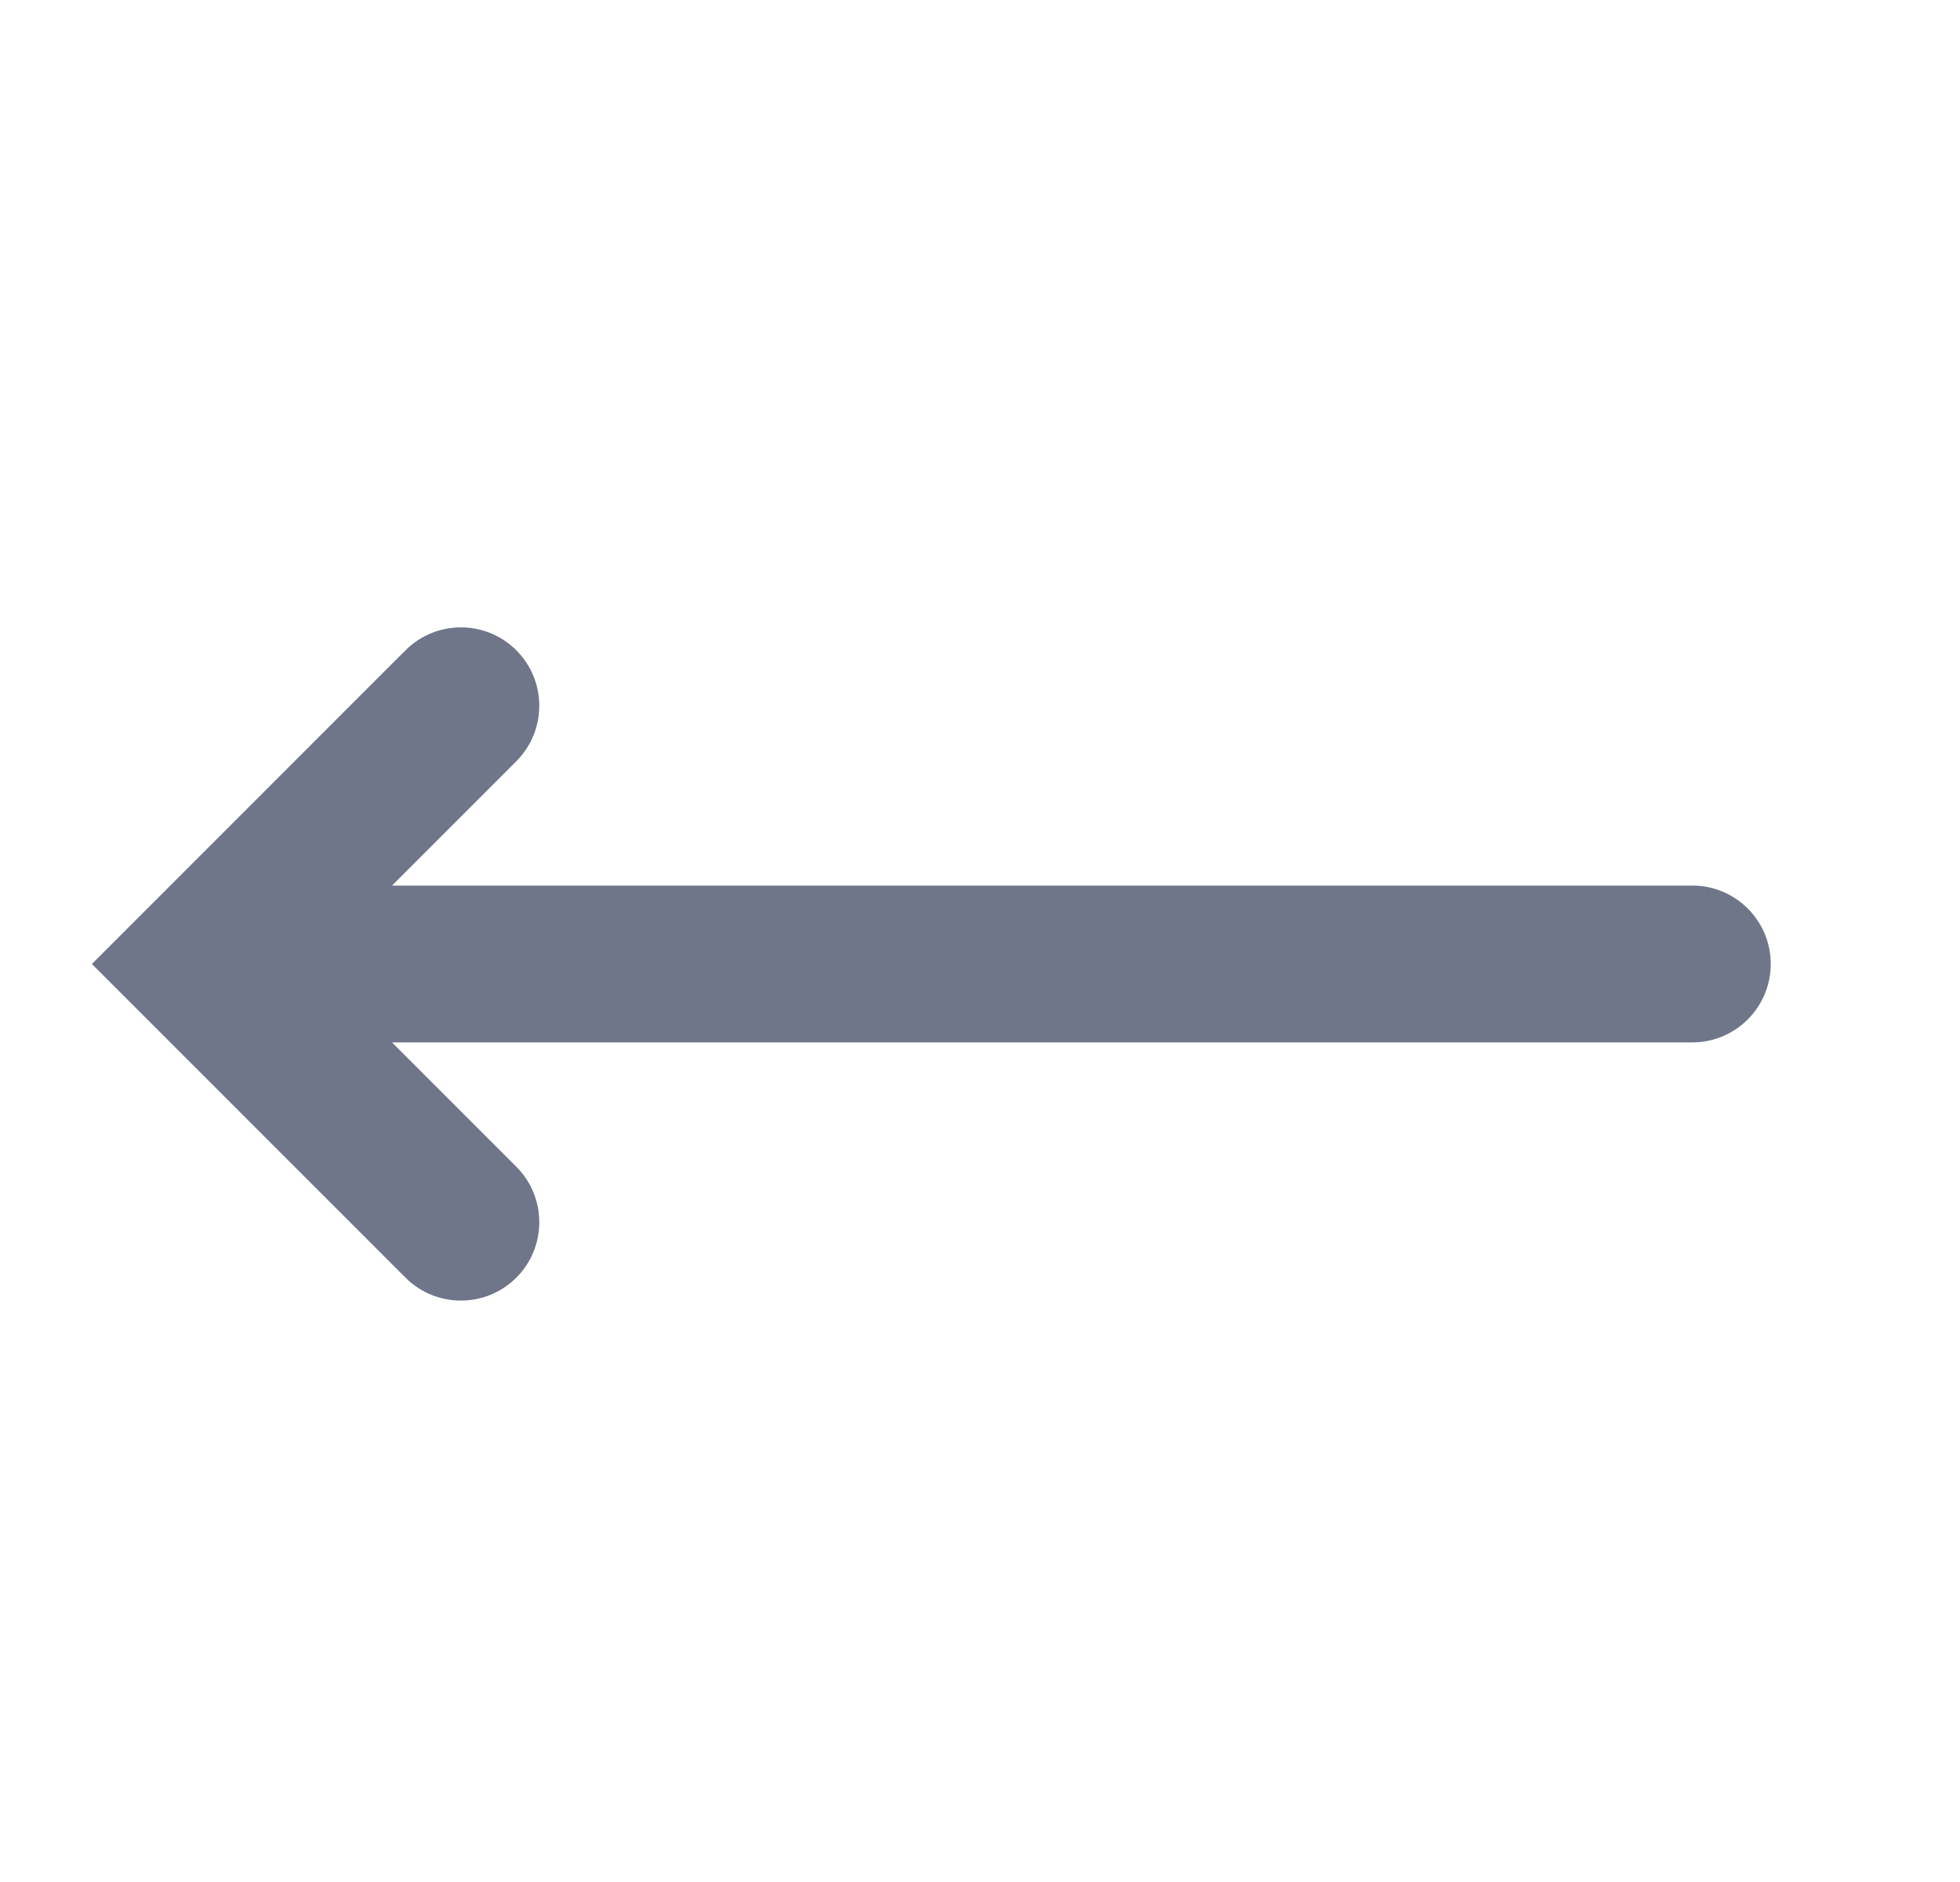 <svg width="25" height="24" viewBox="0 0 25 24" version="1.1" xmlns="http://www.w3.org/2000/svg" xmlns:xlink="http://www.w3.org/1999/xlink">
<title>left-arrow</title>
<desc>Created using Figma</desc>
<g id="Canvas" transform="translate(220 61)">
<g id="left-arrow">
<g id="left-arrow">
<use xlink:href="#path0_fill" transform="translate(-218.828 -53.414)" fill="#707689"/>
</g>
</g>
</g>
<defs>
<path id="path0_fill" d="M 5.414 2.121C 5.804 1.731 5.804 1.097 5.414 0.707C 5.024 0.317 4.39 0.317 4 0.707L 0 4.707L 4 8.707C 4.39 9.097 5.024 9.097 5.414 8.707C 5.804 8.317 5.804 7.683 5.414 7.293L 3.828 5.707L 20.414 5.707C 20.966 5.707 21.414 5.259 21.414 4.707C 21.414 4.155 20.966 3.707 20.414 3.707L 3.828 3.707L 5.414 2.121Z"/>
</defs>
</svg>
